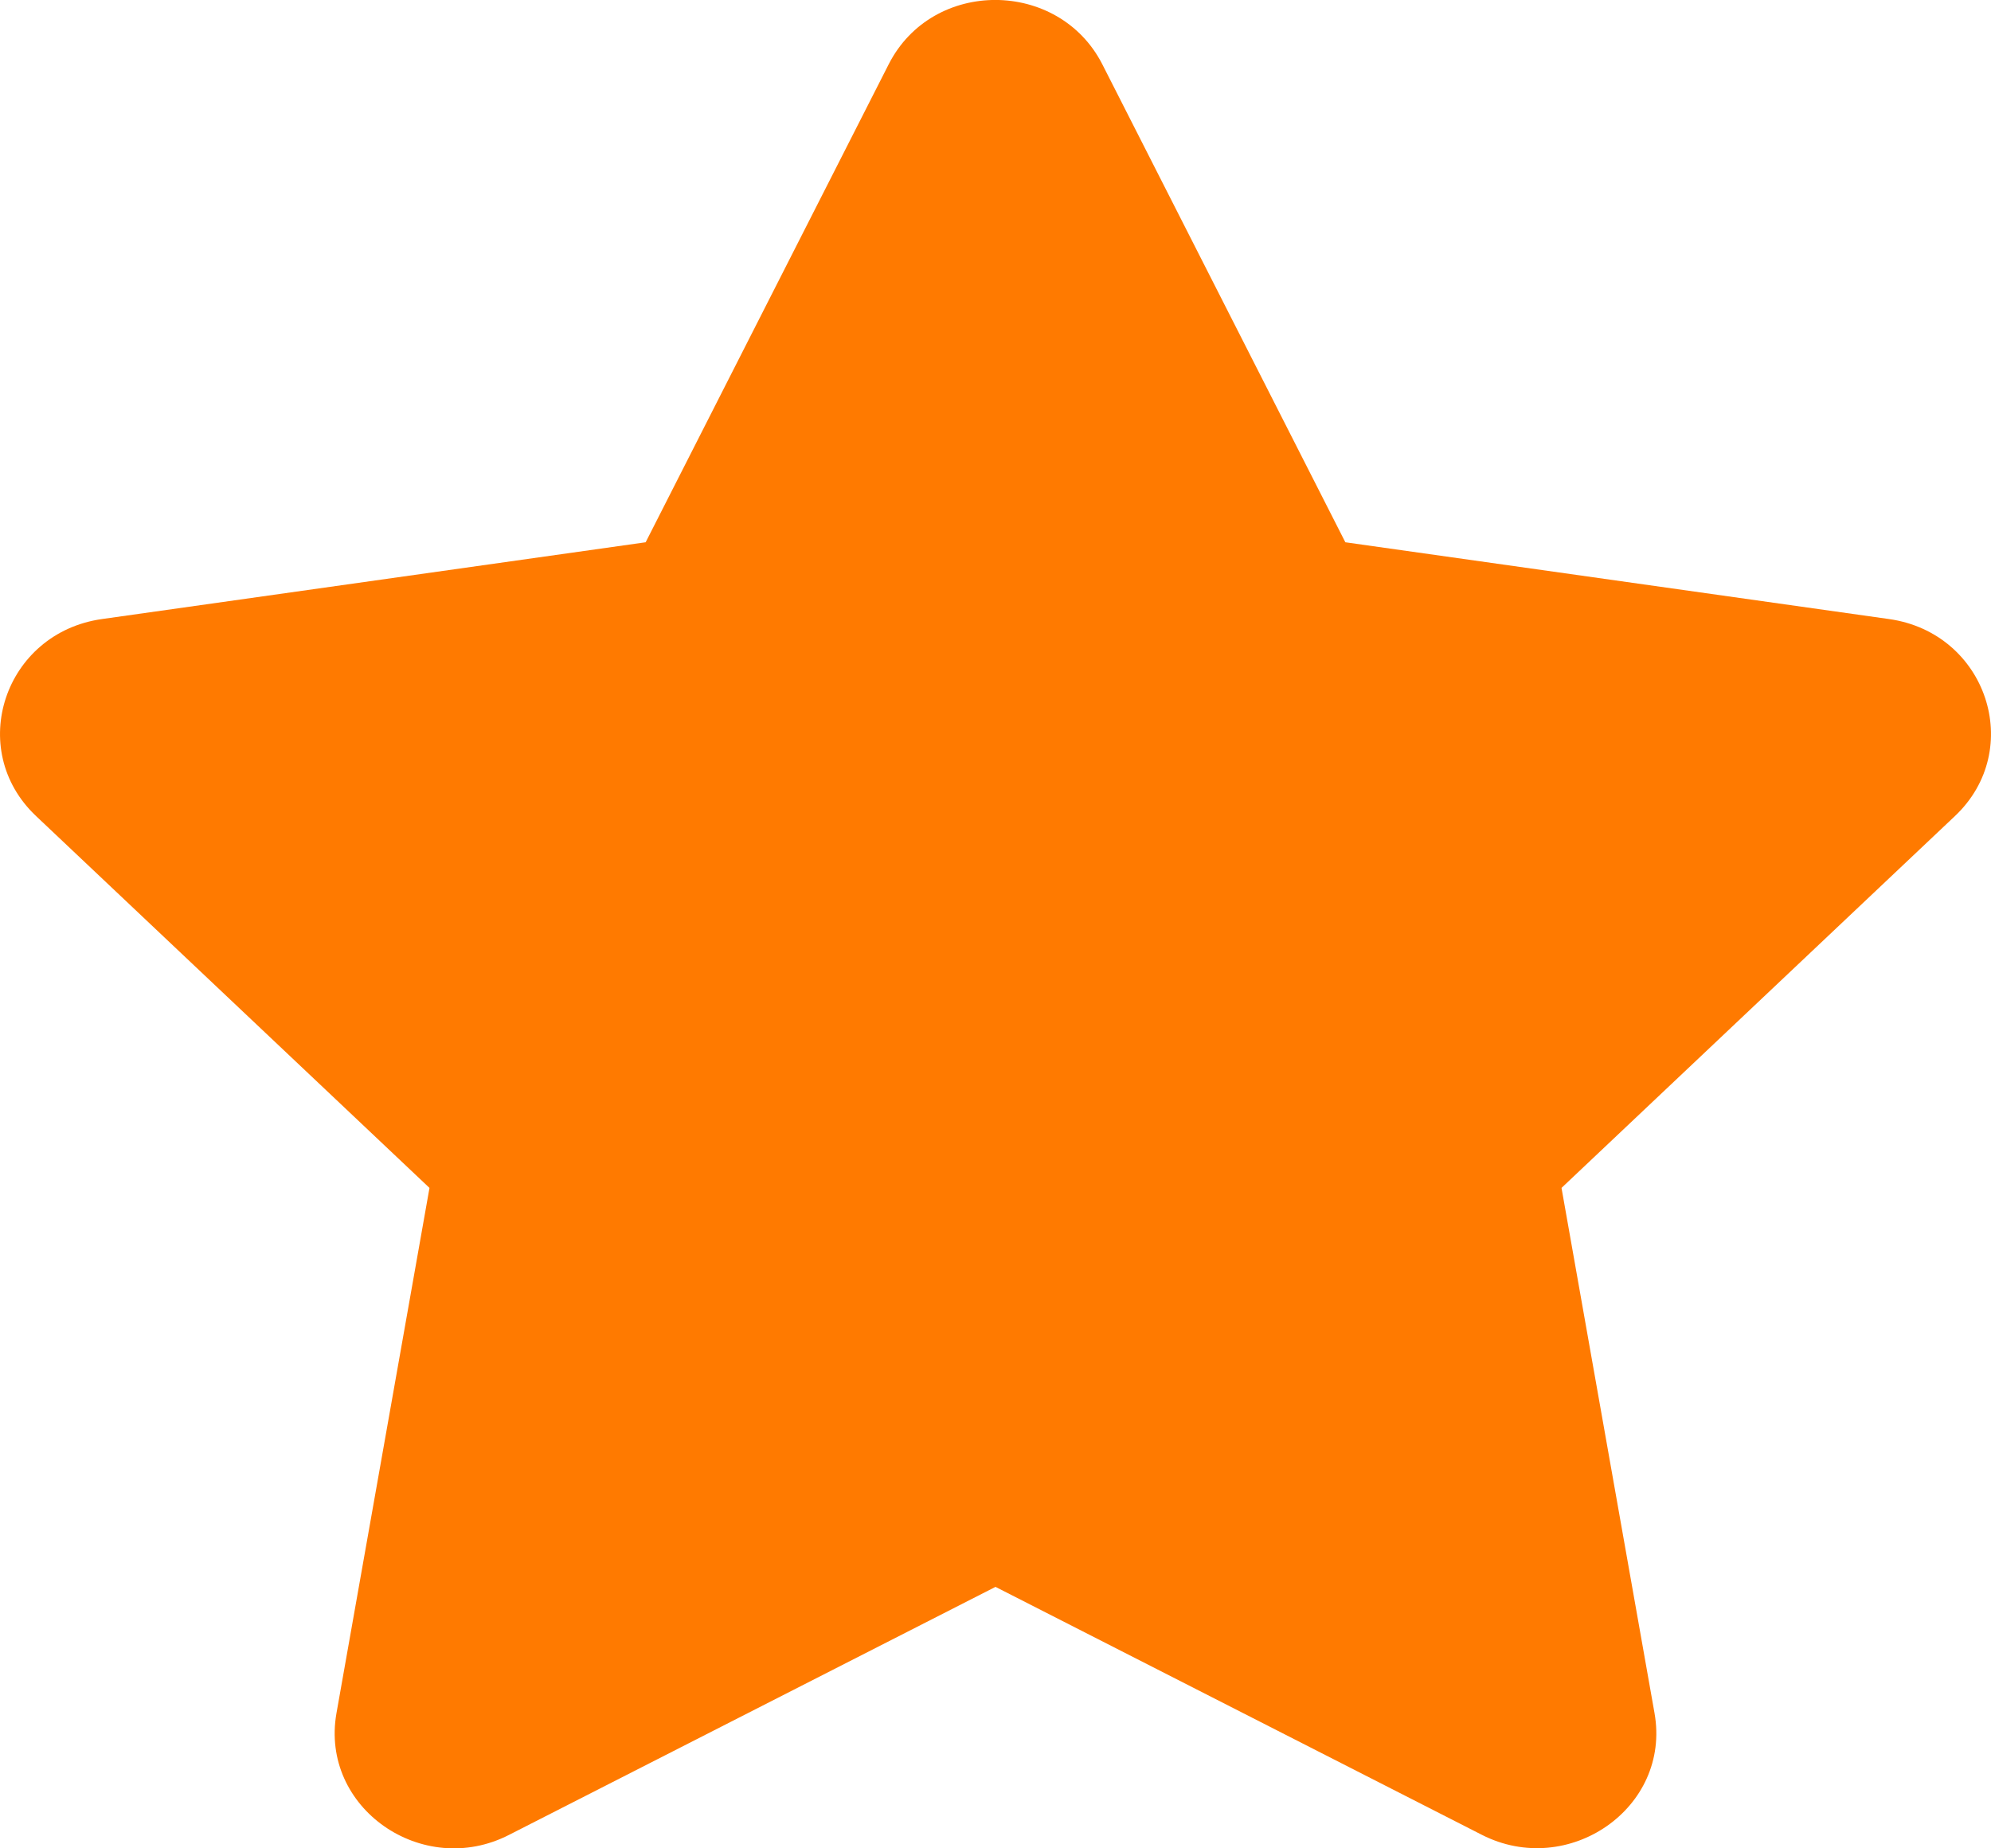 <svg width="14" height="13" viewBox="0 0 14 13" fill="none" xmlns="http://www.w3.org/2000/svg">
<path d="M6.249 0.452L4.54 3.814L0.717 4.354C0.031 4.451 -0.243 5.271 0.254 5.74L3.02 8.355L2.366 12.049C2.248 12.717 2.973 13.217 3.58 12.905L7 11.161L10.42 12.905C11.027 13.214 11.752 12.717 11.634 12.049L10.98 8.355L13.746 5.74C14.243 5.271 13.969 4.451 13.283 4.354L9.46 3.814L7.751 0.452C7.445 -0.147 6.558 -0.155 6.249 0.452Z" fill="#FF7A00"/>
</svg>

